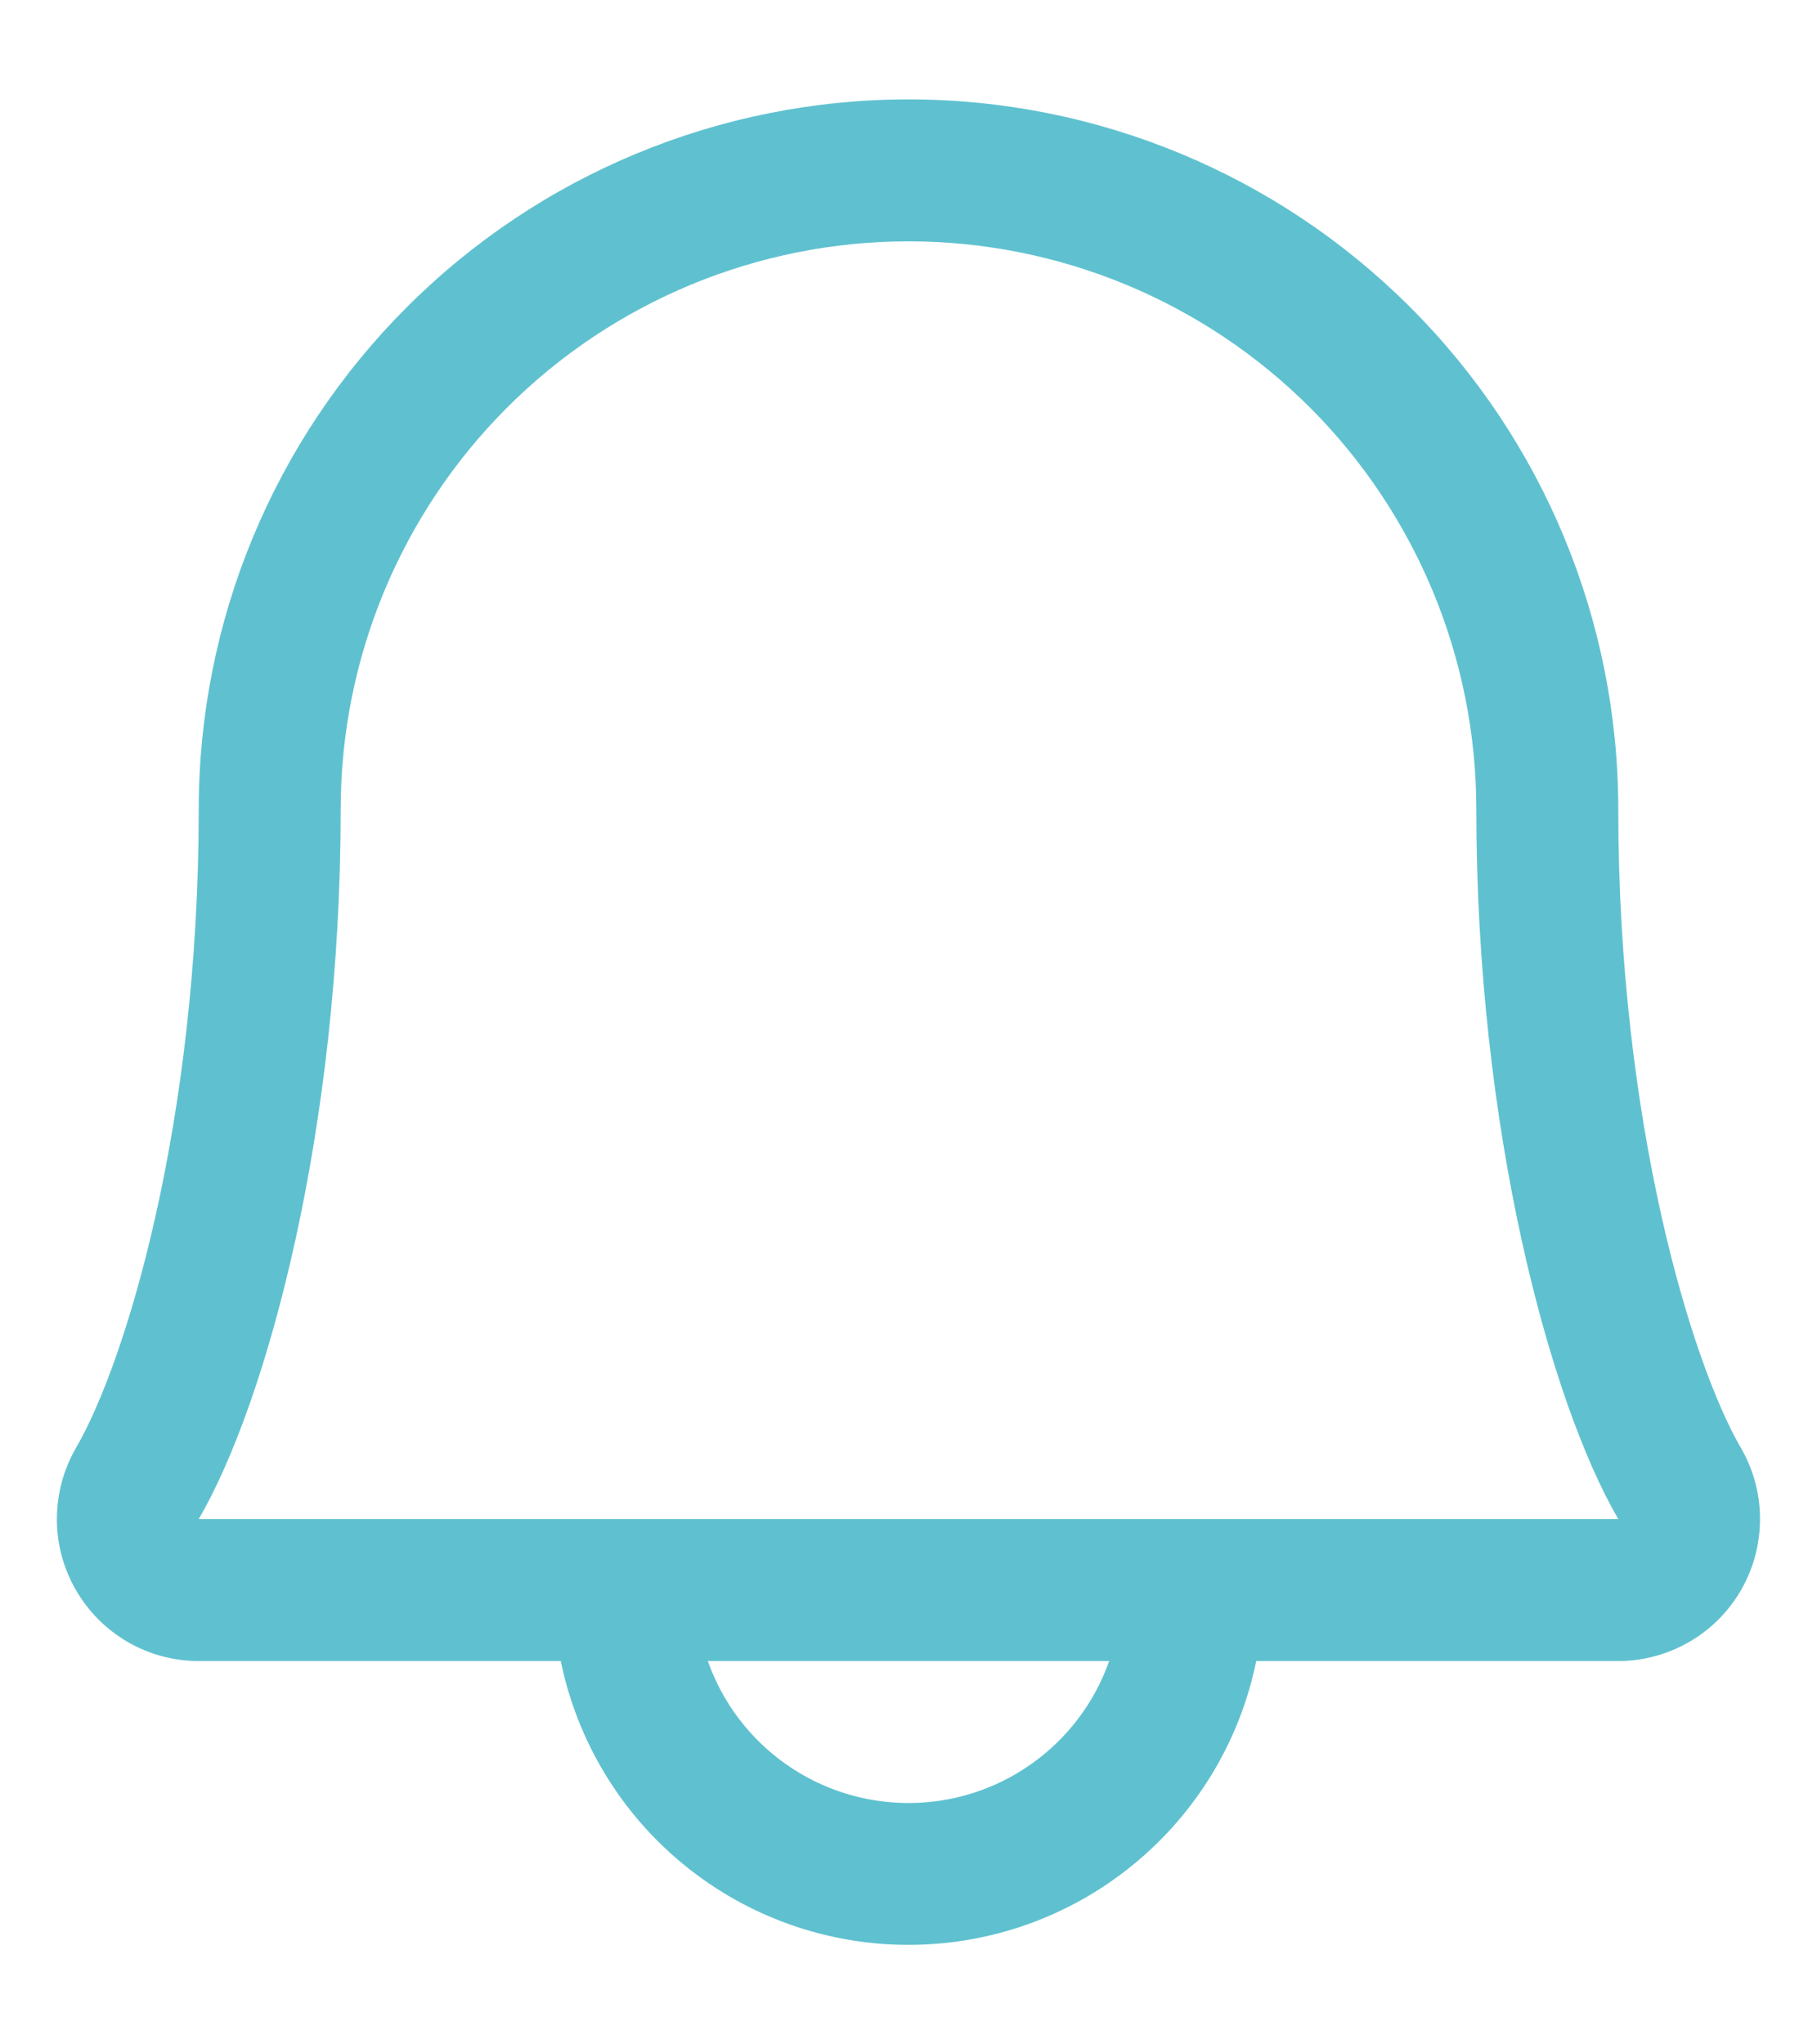 <svg width="16" height="18" viewBox="0 0 16 18" fill="none" xmlns="http://www.w3.org/2000/svg">
<path d="M15.328 12.745C14.895 11.998 14.25 9.885 14.25 7.125C14.25 5.467 13.592 3.878 12.419 2.706C11.247 1.533 9.658 0.875 8 0.875C6.342 0.875 4.753 1.533 3.581 2.706C2.409 3.878 1.75 5.467 1.75 7.125C1.75 9.886 1.105 11.998 0.671 12.745C0.56 12.935 0.502 13.151 0.501 13.371C0.5 13.591 0.557 13.807 0.667 13.997C0.776 14.188 0.934 14.346 1.124 14.457C1.314 14.567 1.53 14.625 1.75 14.625H4.938C5.083 15.331 5.466 15.965 6.024 16.42C6.582 16.876 7.28 17.124 8 17.124C8.72 17.124 9.418 16.876 9.976 16.42C10.534 15.965 10.918 15.331 11.062 14.625H14.25C14.47 14.625 14.686 14.566 14.876 14.456C15.066 14.346 15.223 14.188 15.333 13.997C15.442 13.806 15.499 13.59 15.498 13.37C15.498 13.151 15.439 12.935 15.328 12.745ZM8 15.875C7.612 15.875 7.234 15.755 6.918 15.531C6.601 15.307 6.362 14.991 6.233 14.625H9.767C9.638 14.991 9.399 15.307 9.082 15.531C8.766 15.755 8.388 15.875 8 15.875ZM1.75 13.375C2.352 12.341 3 9.944 3 7.125C3 5.799 3.527 4.527 4.465 3.589C5.402 2.652 6.674 2.125 8 2.125C9.326 2.125 10.598 2.652 11.536 3.589C12.473 4.527 13 5.799 13 7.125C13 9.941 13.647 12.338 14.25 13.375H1.75Z" fill="#5FC1CF"/>
</svg>
